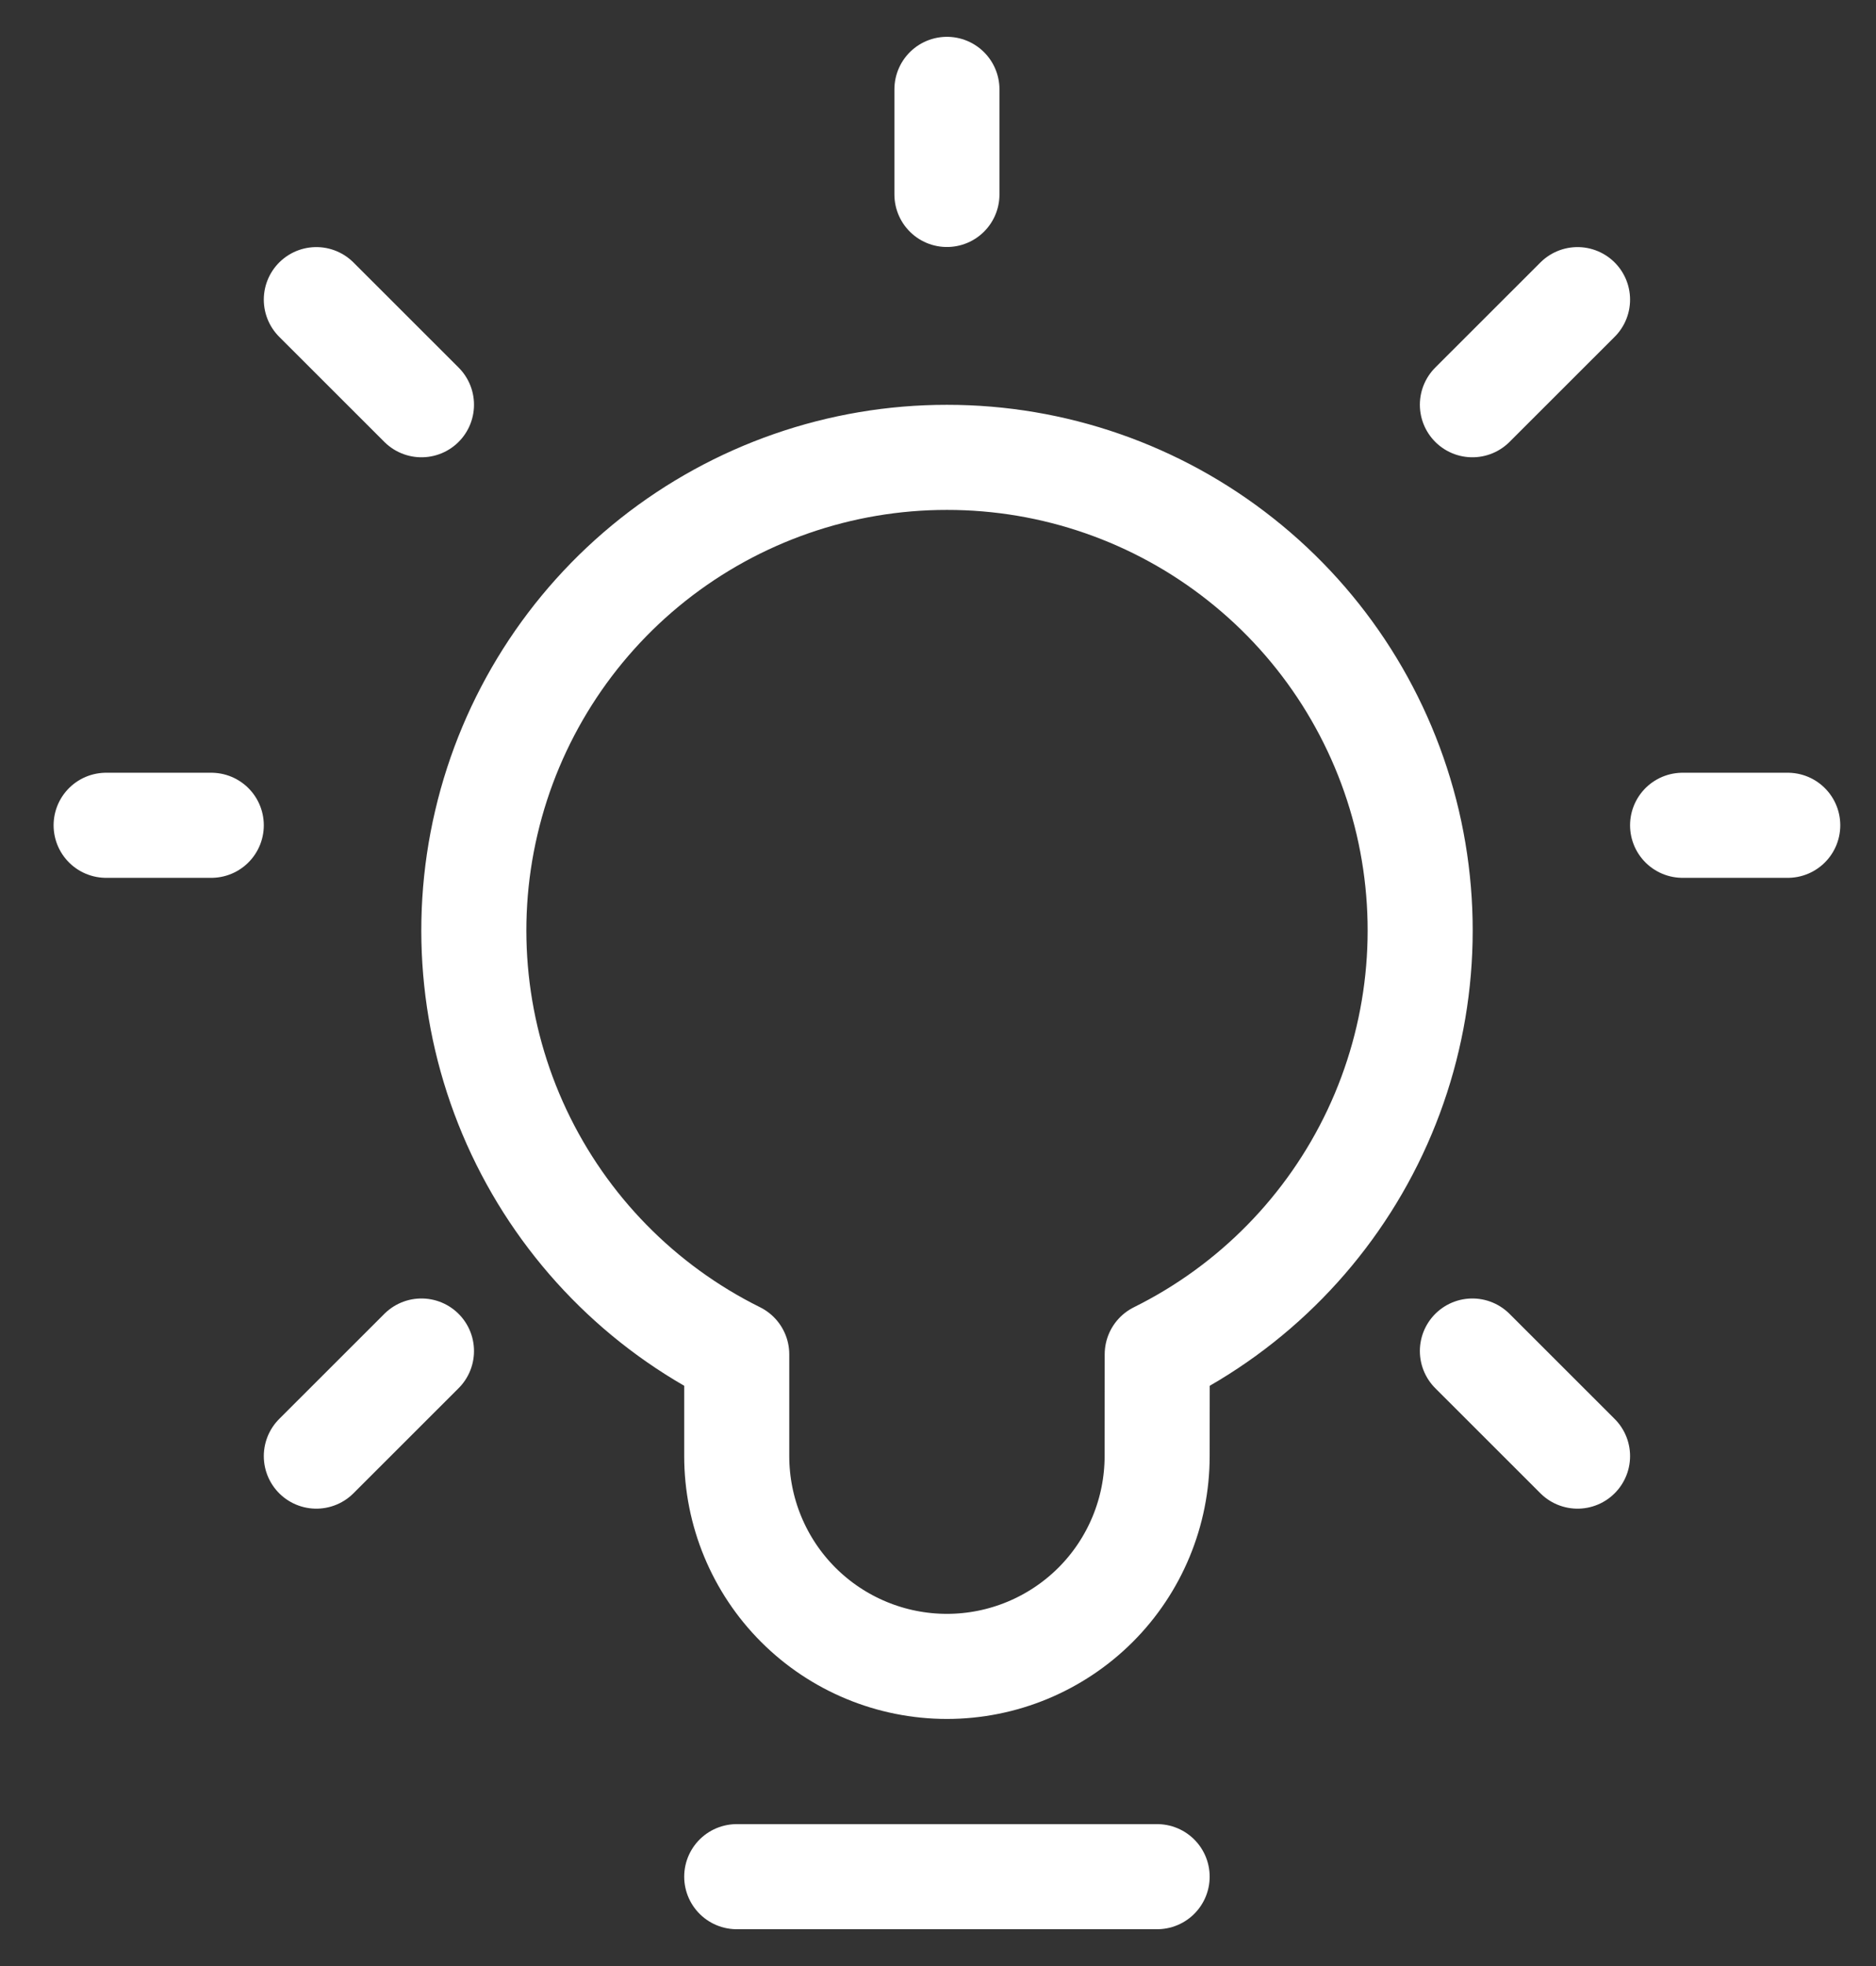 <svg width="21" height="22" viewBox="0 0 21 22" fill="none" xmlns="http://www.w3.org/2000/svg">
<rect x="0" y="0" width="21" height="22" fill="#333333" stroke="none"/>
<path d="M8.247 21H12.953M10.6 2.176V1M16.482 4.529L17.659 3.353M4.718 4.529L3.541 3.353M16.482 15.118L17.659 16.294M4.718 15.118L3.541 16.294M2.365 9.235H1.188M20.012 9.235H18.835M10.6 5.118C11.794 5.117 12.954 5.52 13.89 6.262C14.827 7.003 15.485 8.04 15.758 9.203C16.03 10.366 15.902 11.587 15.393 12.668C14.884 13.748 14.024 14.625 12.954 15.155L12.953 16.294C12.953 16.918 12.705 17.517 12.264 17.958C11.822 18.399 11.224 18.647 10.6 18.647C9.976 18.647 9.377 18.399 8.936 17.958C8.495 17.517 8.247 16.918 8.247 16.294V15.155C7.177 14.625 6.318 13.748 5.809 12.668C5.3 11.587 5.171 10.366 5.444 9.204C5.716 8.041 6.374 7.004 7.31 6.262C8.246 5.521 9.406 5.117 10.6 5.118Z" stroke="white" stroke-width="1.176" stroke-linecap="round" stroke-linejoin="round"/>
</svg>
